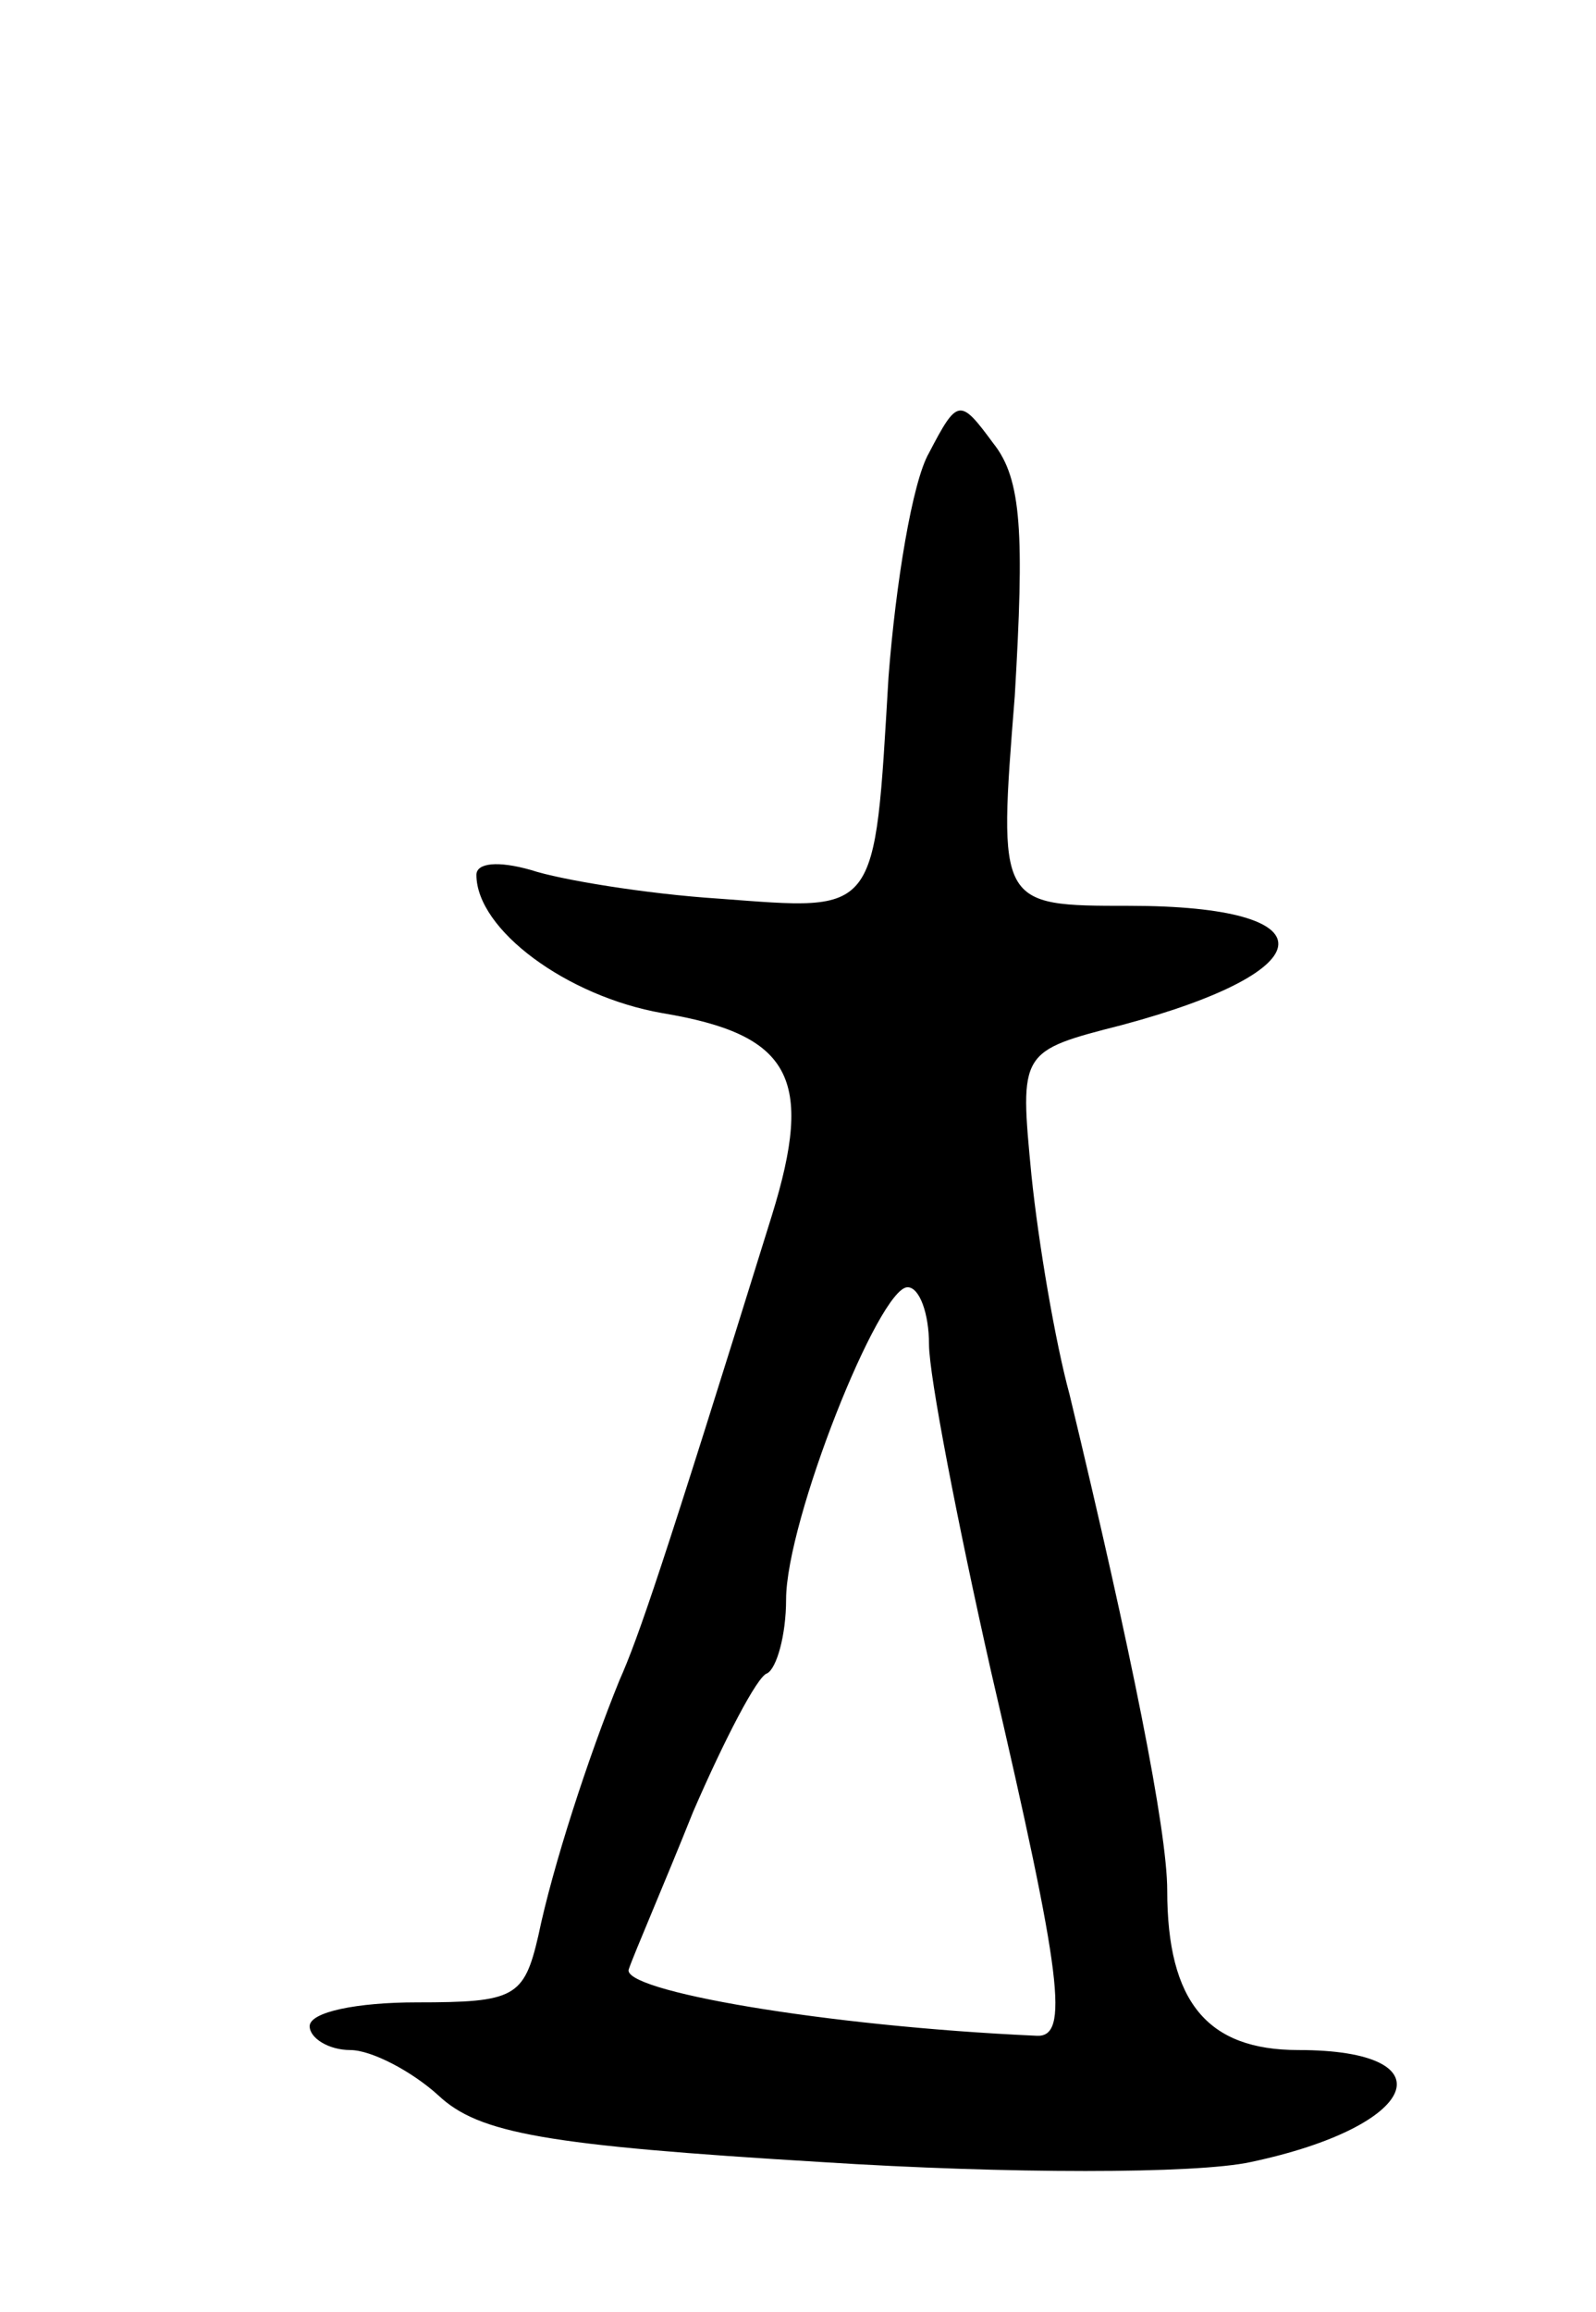 <svg version="1.0" xmlns="http://www.w3.org/2000/svg"
 width="67pt" height="97pt" viewBox="0 0 67 97"
 preserveAspectRatio="xMidYMid meet">
<g transform="translate(0,97) scale(0.1,-0.1)"
fill="#000000" stroke="none">
<path d="M390 780 c-7 -12 -14 -55 -17 -94 -6 -101 -4 -98 -71 -93 -31 2 -67
8 -79 12 -14 4 -23 3 -23 -2 0 -23 38 -51 78 -58 54 -9 64 -27 46 -85 -46
-148 -56 -177 -64 -195 -13 -32 -28 -78 -34 -107 -6 -26 -10 -28 -51 -28 -25
0 -45 -4 -45 -10 0 -5 8 -10 17 -10 9 0 26 -9 37 -19 17 -16 45 -21 161 -28
78 -5 157 -5 180 0 71 15 84 47 20 47 -38 0 -55 20 -55 67 0 25 -15 100 -41
208 -6 22 -13 63 -16 92 -5 52 -5 52 38 63 86 23 88 50 3 50 -55 0 -55 0 -48
88 4 68 3 91 -9 106 -14 19 -15 19 -27 -4z m0 -374 c0 -13 12 -75 26 -137 30
-129 33 -154 19 -153 -89 4 -175 19 -171 28 2 6 15 36 27 66 13 30 27 57 31
58 4 2 8 16 8 31 0 33 39 131 51 131 5 0 9 -11 9 -24z"/>
</g>
</svg>
